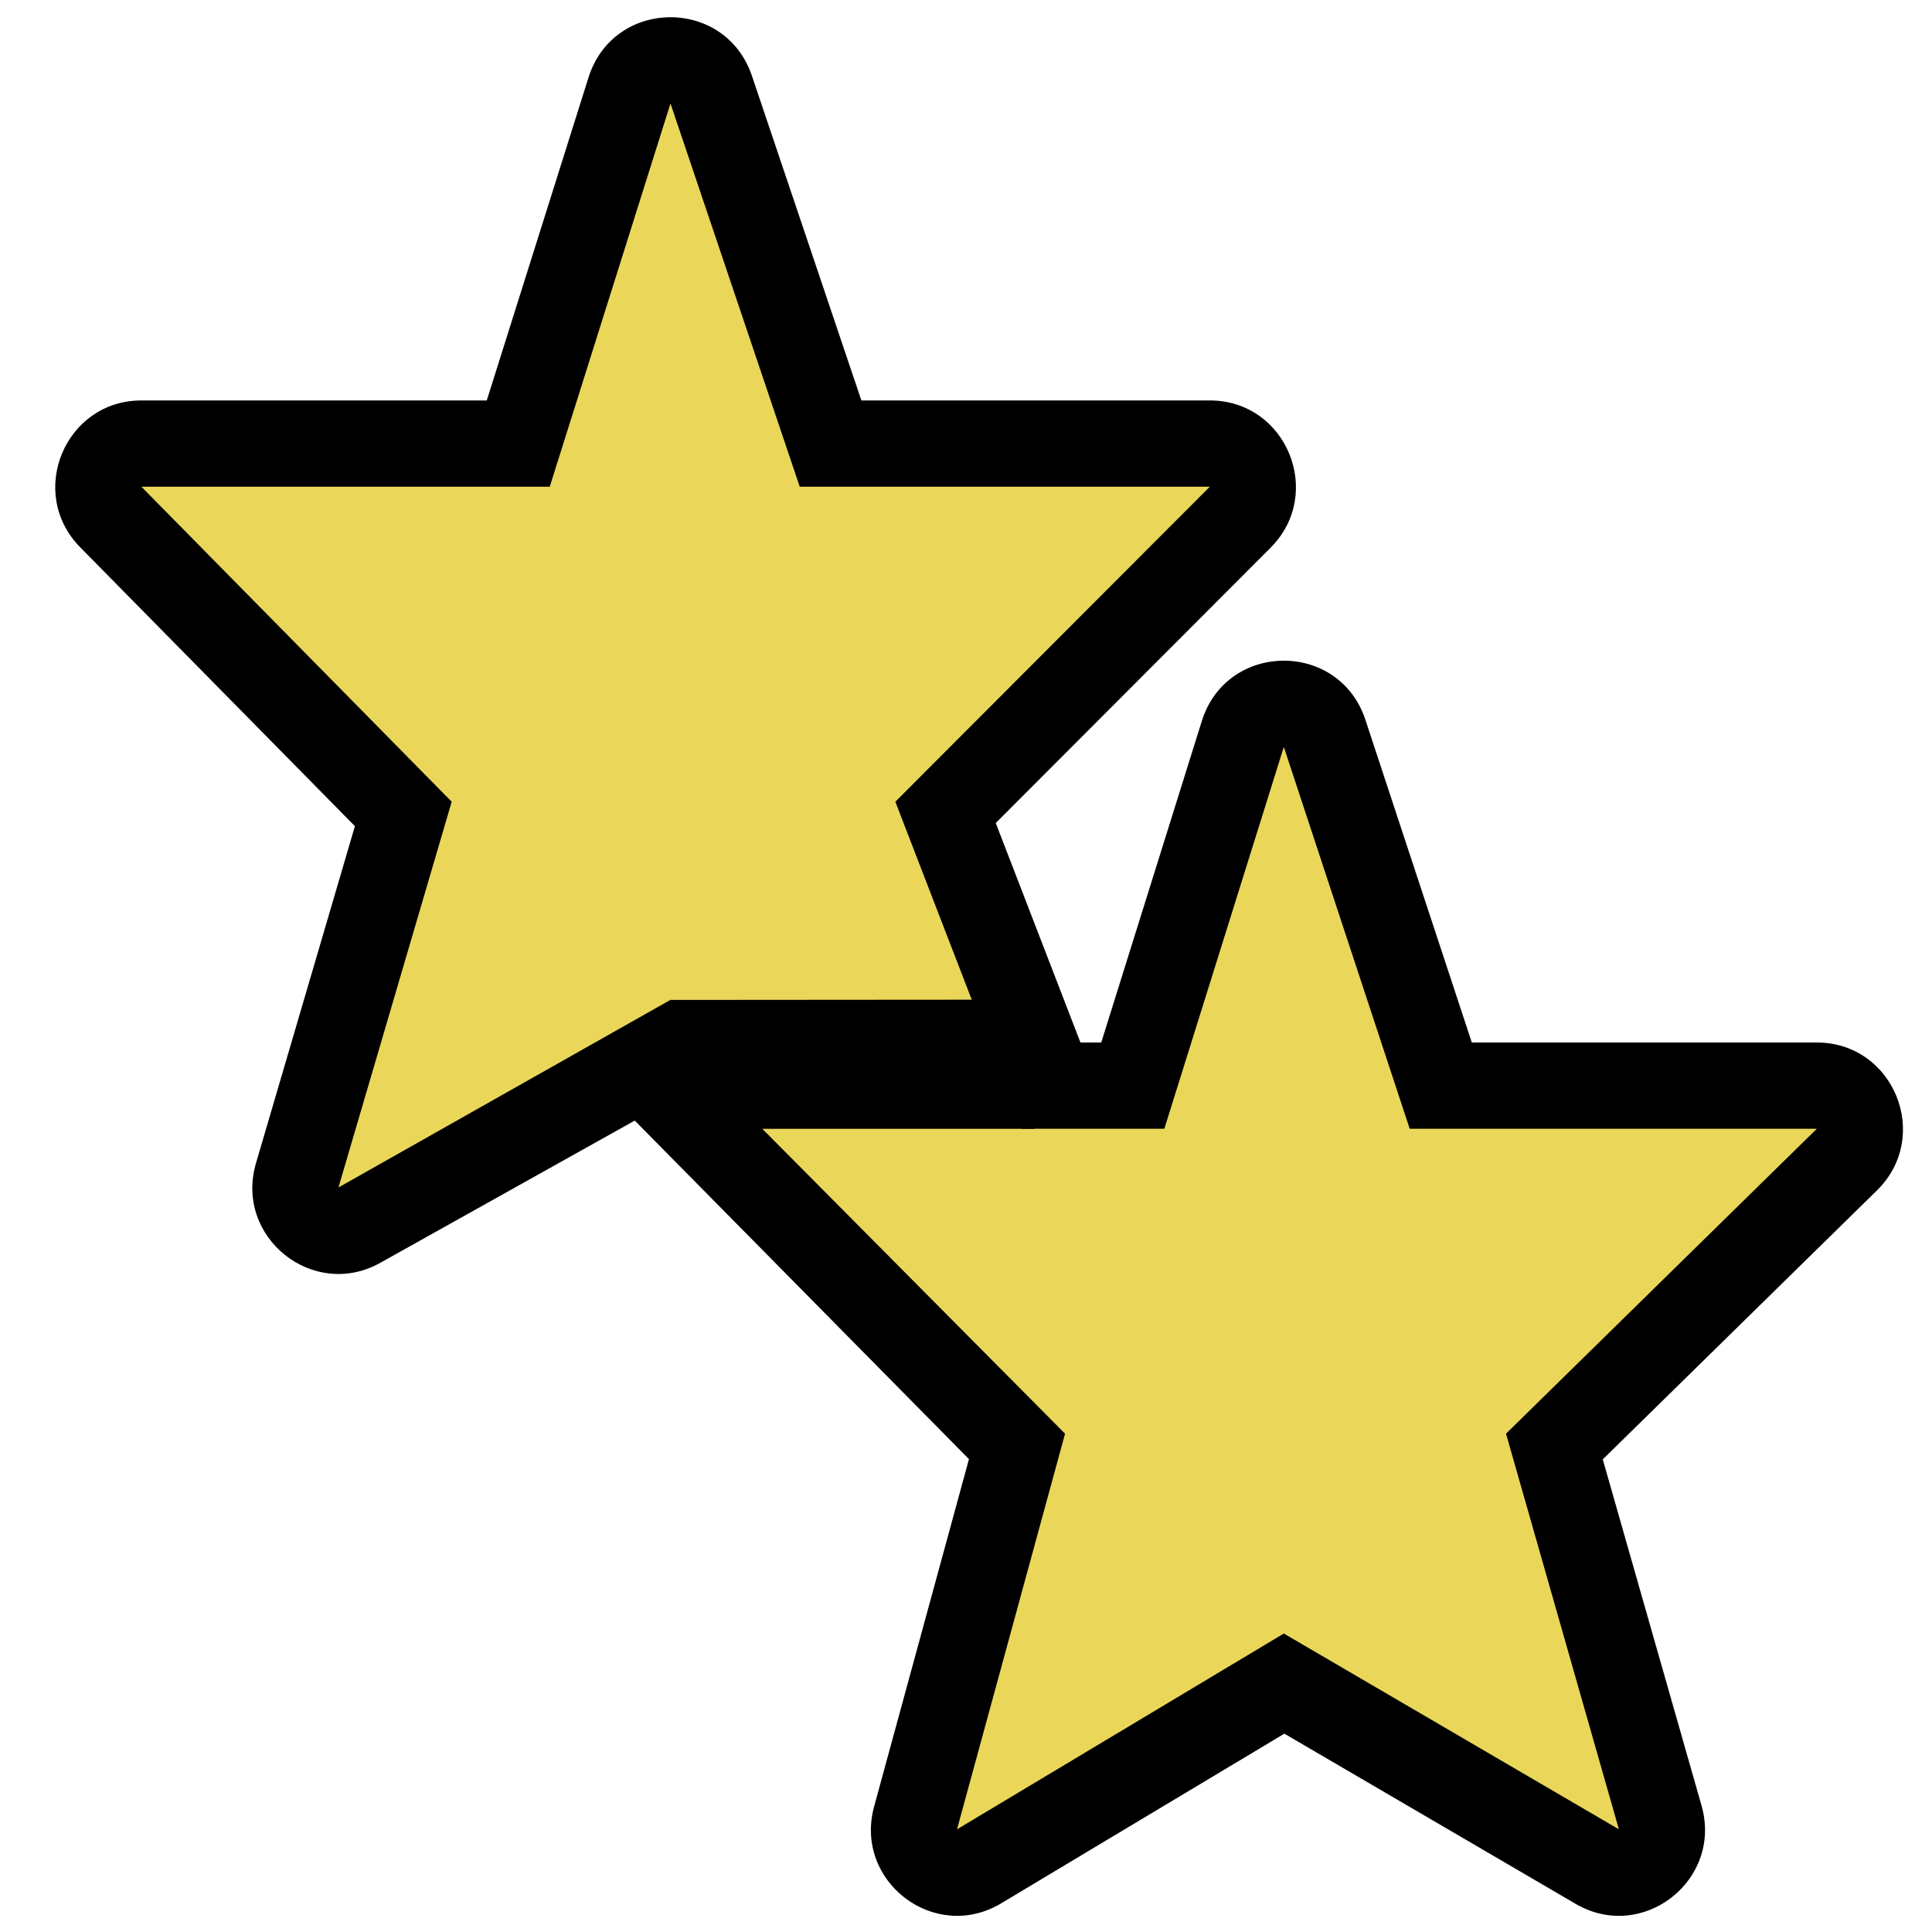 <?xml version="1.0" encoding="UTF-8"?>
<svg width="100px" height="100px" viewBox="0 0 100 100" version="1.1" xmlns="http://www.w3.org/2000/svg" xmlns:xlink="http://www.w3.org/1999/xlink">
    <!-- Generator: Sketch 50.2 (55047) - http://www.bohemiancoding.com/sketch -->
    <title>mdpi/*/icons/svg/stun</title>
    <desc>Created with Sketch.</desc>
    <defs></defs>
    <g id="*/icons/svg/stun" stroke="none" stroke-width="1" fill="none" fill-rule="evenodd">
        <g id="Group-18" transform="translate(2, 0)">
            <path d="M60.62,20.727 C64.586,20.727 66.57,25.539 63.764,28.351 L49.54,42.6 L53.924,53.96 L55,53.96 L60.205,37.324 C61.499,33.188 67.317,33.143 68.674,37.259 L74.181,53.96 L92.039,53.96 C96.028,53.96 98.002,58.819 95.15,61.616 L80.959,75.537 L86.071,93.456 C87.175,97.323 83.019,100.567 79.554,98.543 L64.478,89.734 L49.817,98.518 C46.376,100.579 42.185,97.384 43.244,93.506 L48.153,75.524 L30.855,58.001 L17.702,65.353 C14.222,67.319 10.122,64.046 11.251,60.202 L16.37,42.762 L2.153,28.33 C-0.625,25.51 1.366,20.727 5.318,20.727 L23.195,20.727 L28.461,4.011 C29.758,-0.104 35.54,-0.162 36.919,3.925 L42.585,20.727 L60.62,20.727 Z" id="Path-49" fill="#000000" fill-rule="nonzero"></path>
            <polygon id="Path" fill="#EAD75A" points="32.704 5.356 26.455 25.192 5.318 25.192 21.38 41.497 15.519 61.463 32.704 51.752 37.454 58.424 53.127 74.207 47.535 94.685 64.45 84.551 81.794 94.685 75.951 74.207 92.039 58.424 70.966 58.424 64.45 38.661 58.266 58.424 50.875 58.424 44.343 41.497 60.62 25.192 39.394 25.192"></polygon>
            <polygon id="Path-50" fill="#000000" points="32.7 51.756 48.709 51.744 51.532 58.428 35.619 58.428"></polygon>
        </g>
    </g>
</svg>
